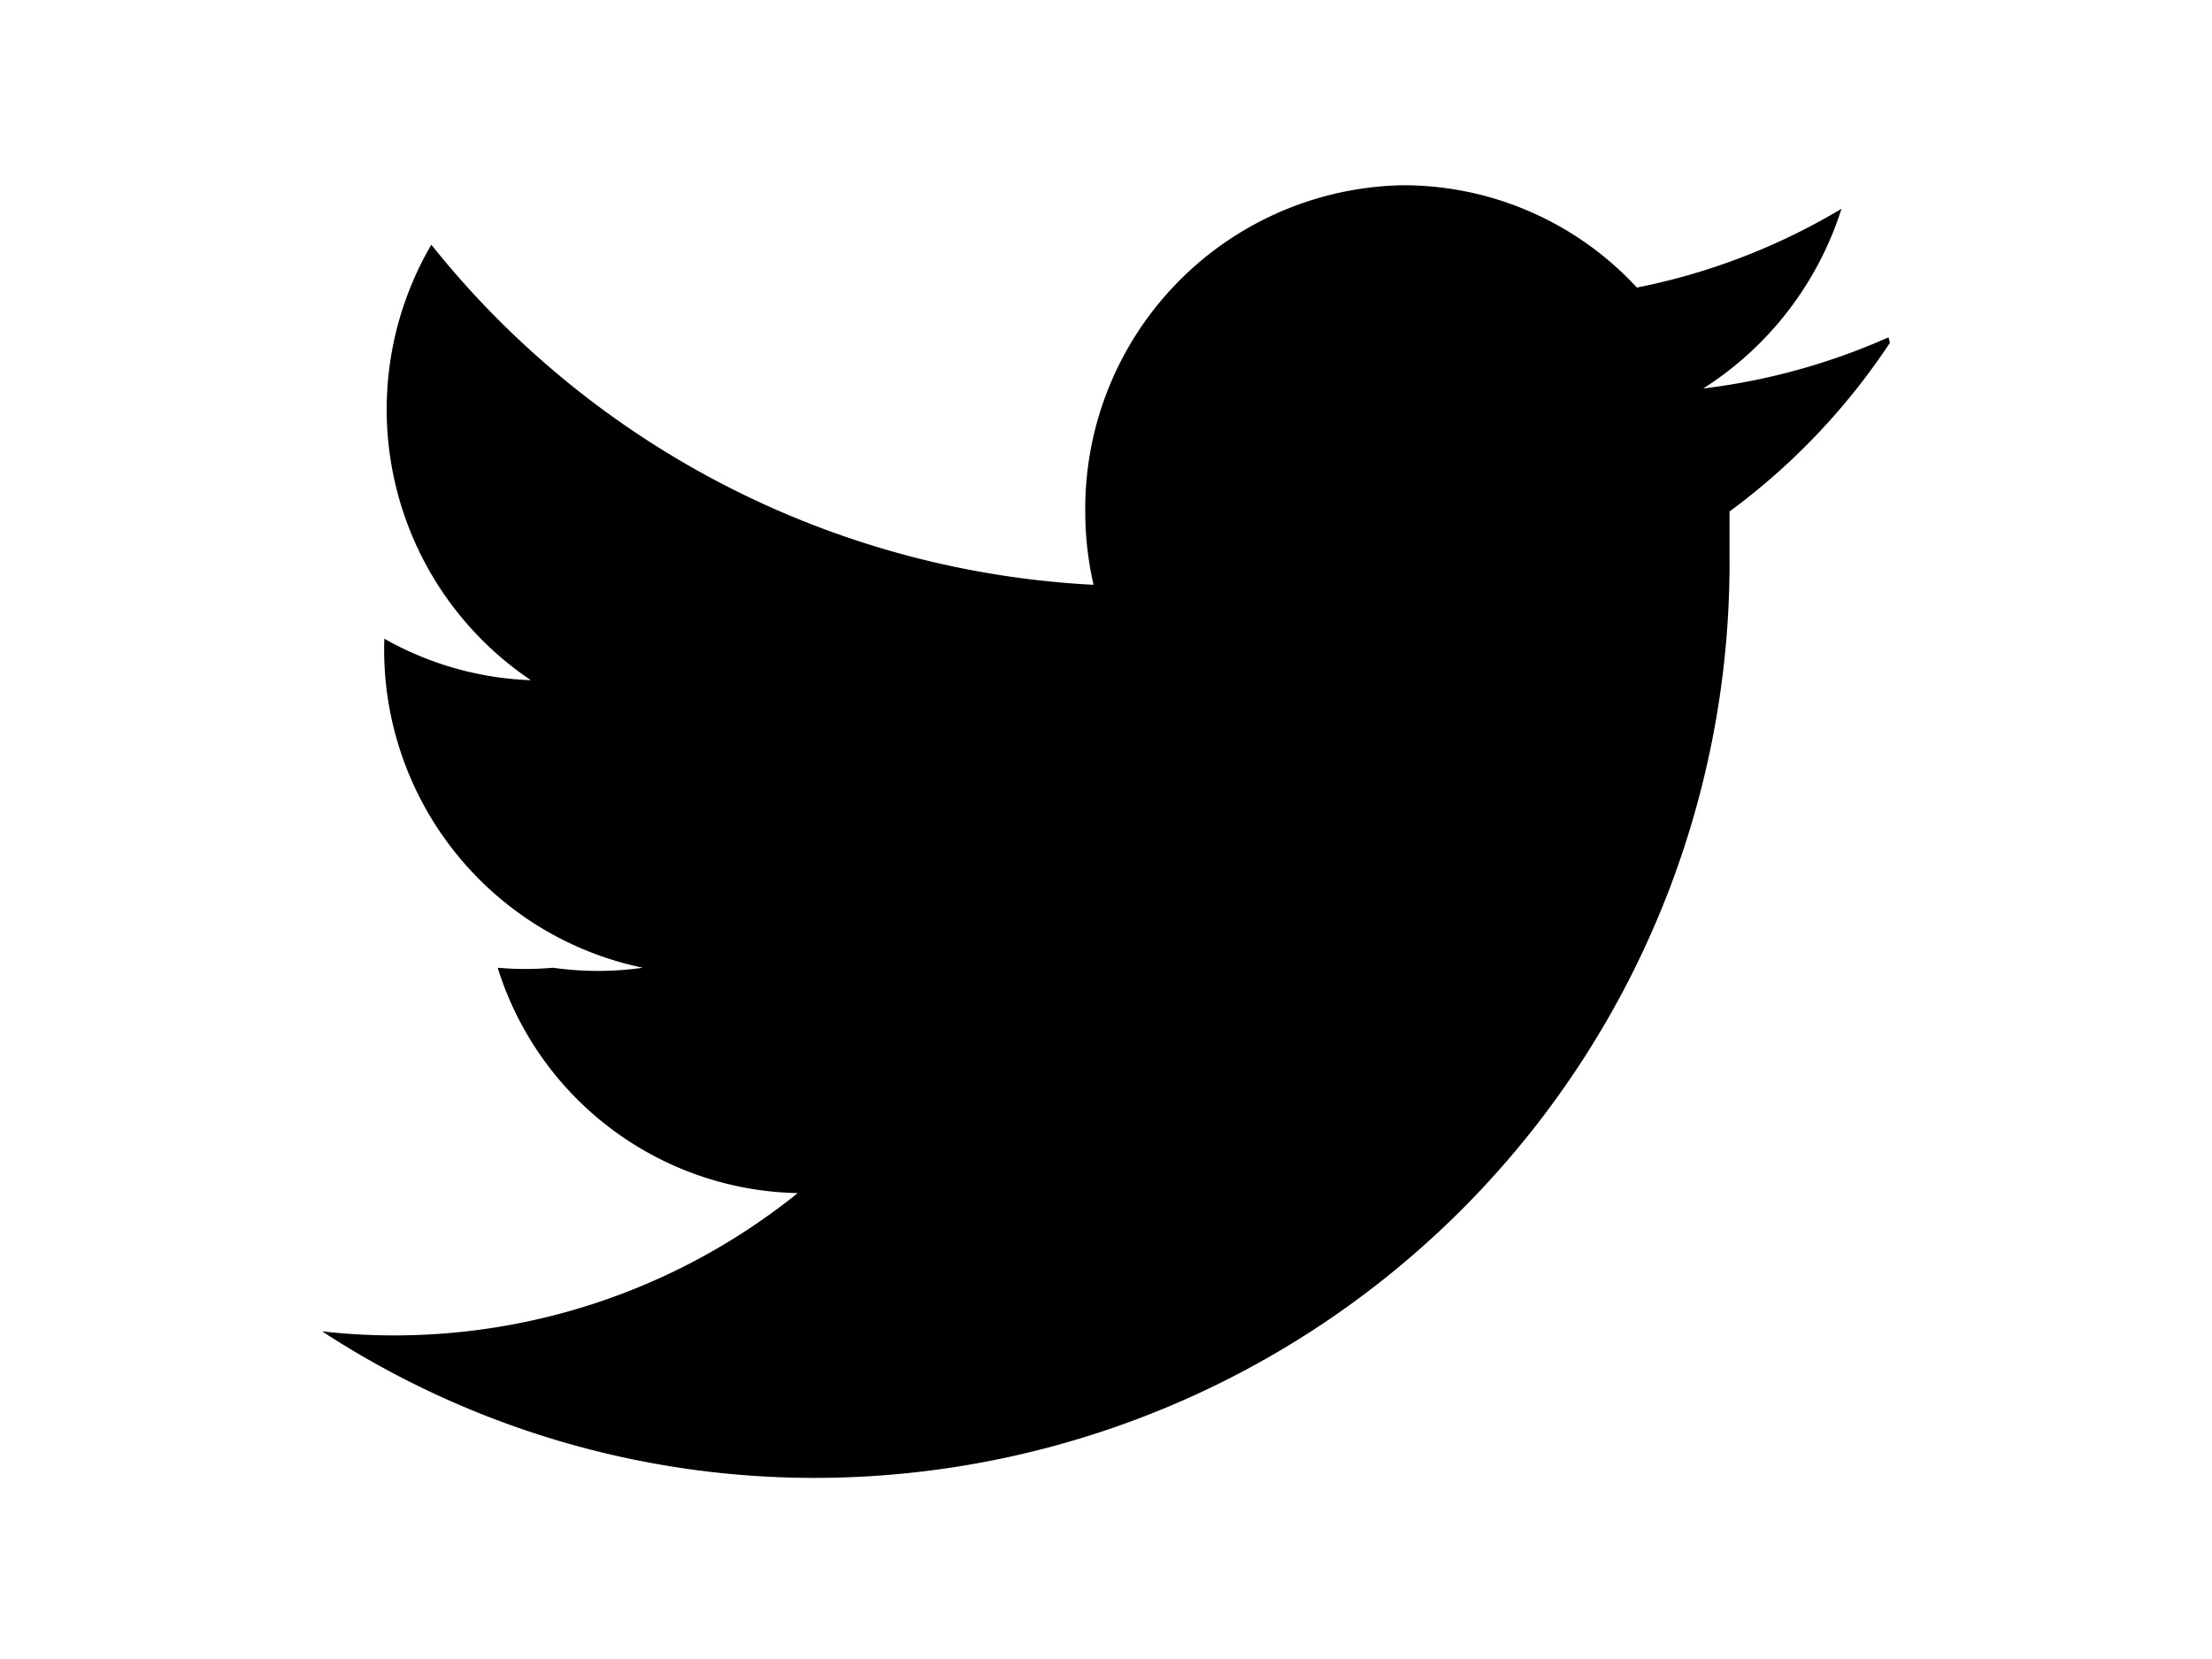 <svg xmlns="http://www.w3.org/2000/svg" viewBox="0 0 16 12">
  <path class="svg-fill" d="M13.66,2.44a4.67,4.67,0,0,1-1.34.37,2.4,2.4,0,0,0,1-1.3,4.63,4.63,0,0,1-1.48.57,2.3,2.3,0,0,0-1.7-.74A2.34,2.34,0,0,0,7.85,3.69a2.37,2.37,0,0,0,.06.54A6.56,6.56,0,0,1,3.12,1.77a2.36,2.36,0,0,0,.72,3.15,2.32,2.32,0,0,1-1.06-.3v0A2.35,2.35,0,0,0,4.65,7,2.32,2.32,0,0,1,4,7,2.27,2.27,0,0,1,3.6,7,2.32,2.32,0,0,0,5.77,8.63a4.65,4.65,0,0,1-3.44,1,6.51,6.51,0,0,0,3.56,1.06A6.62,6.62,0,0,0,12.51,4V4c0-.1,0-.2,0-.3a4.81,4.81,0,0,0,1.16-1.22h0Z"/>
</svg>